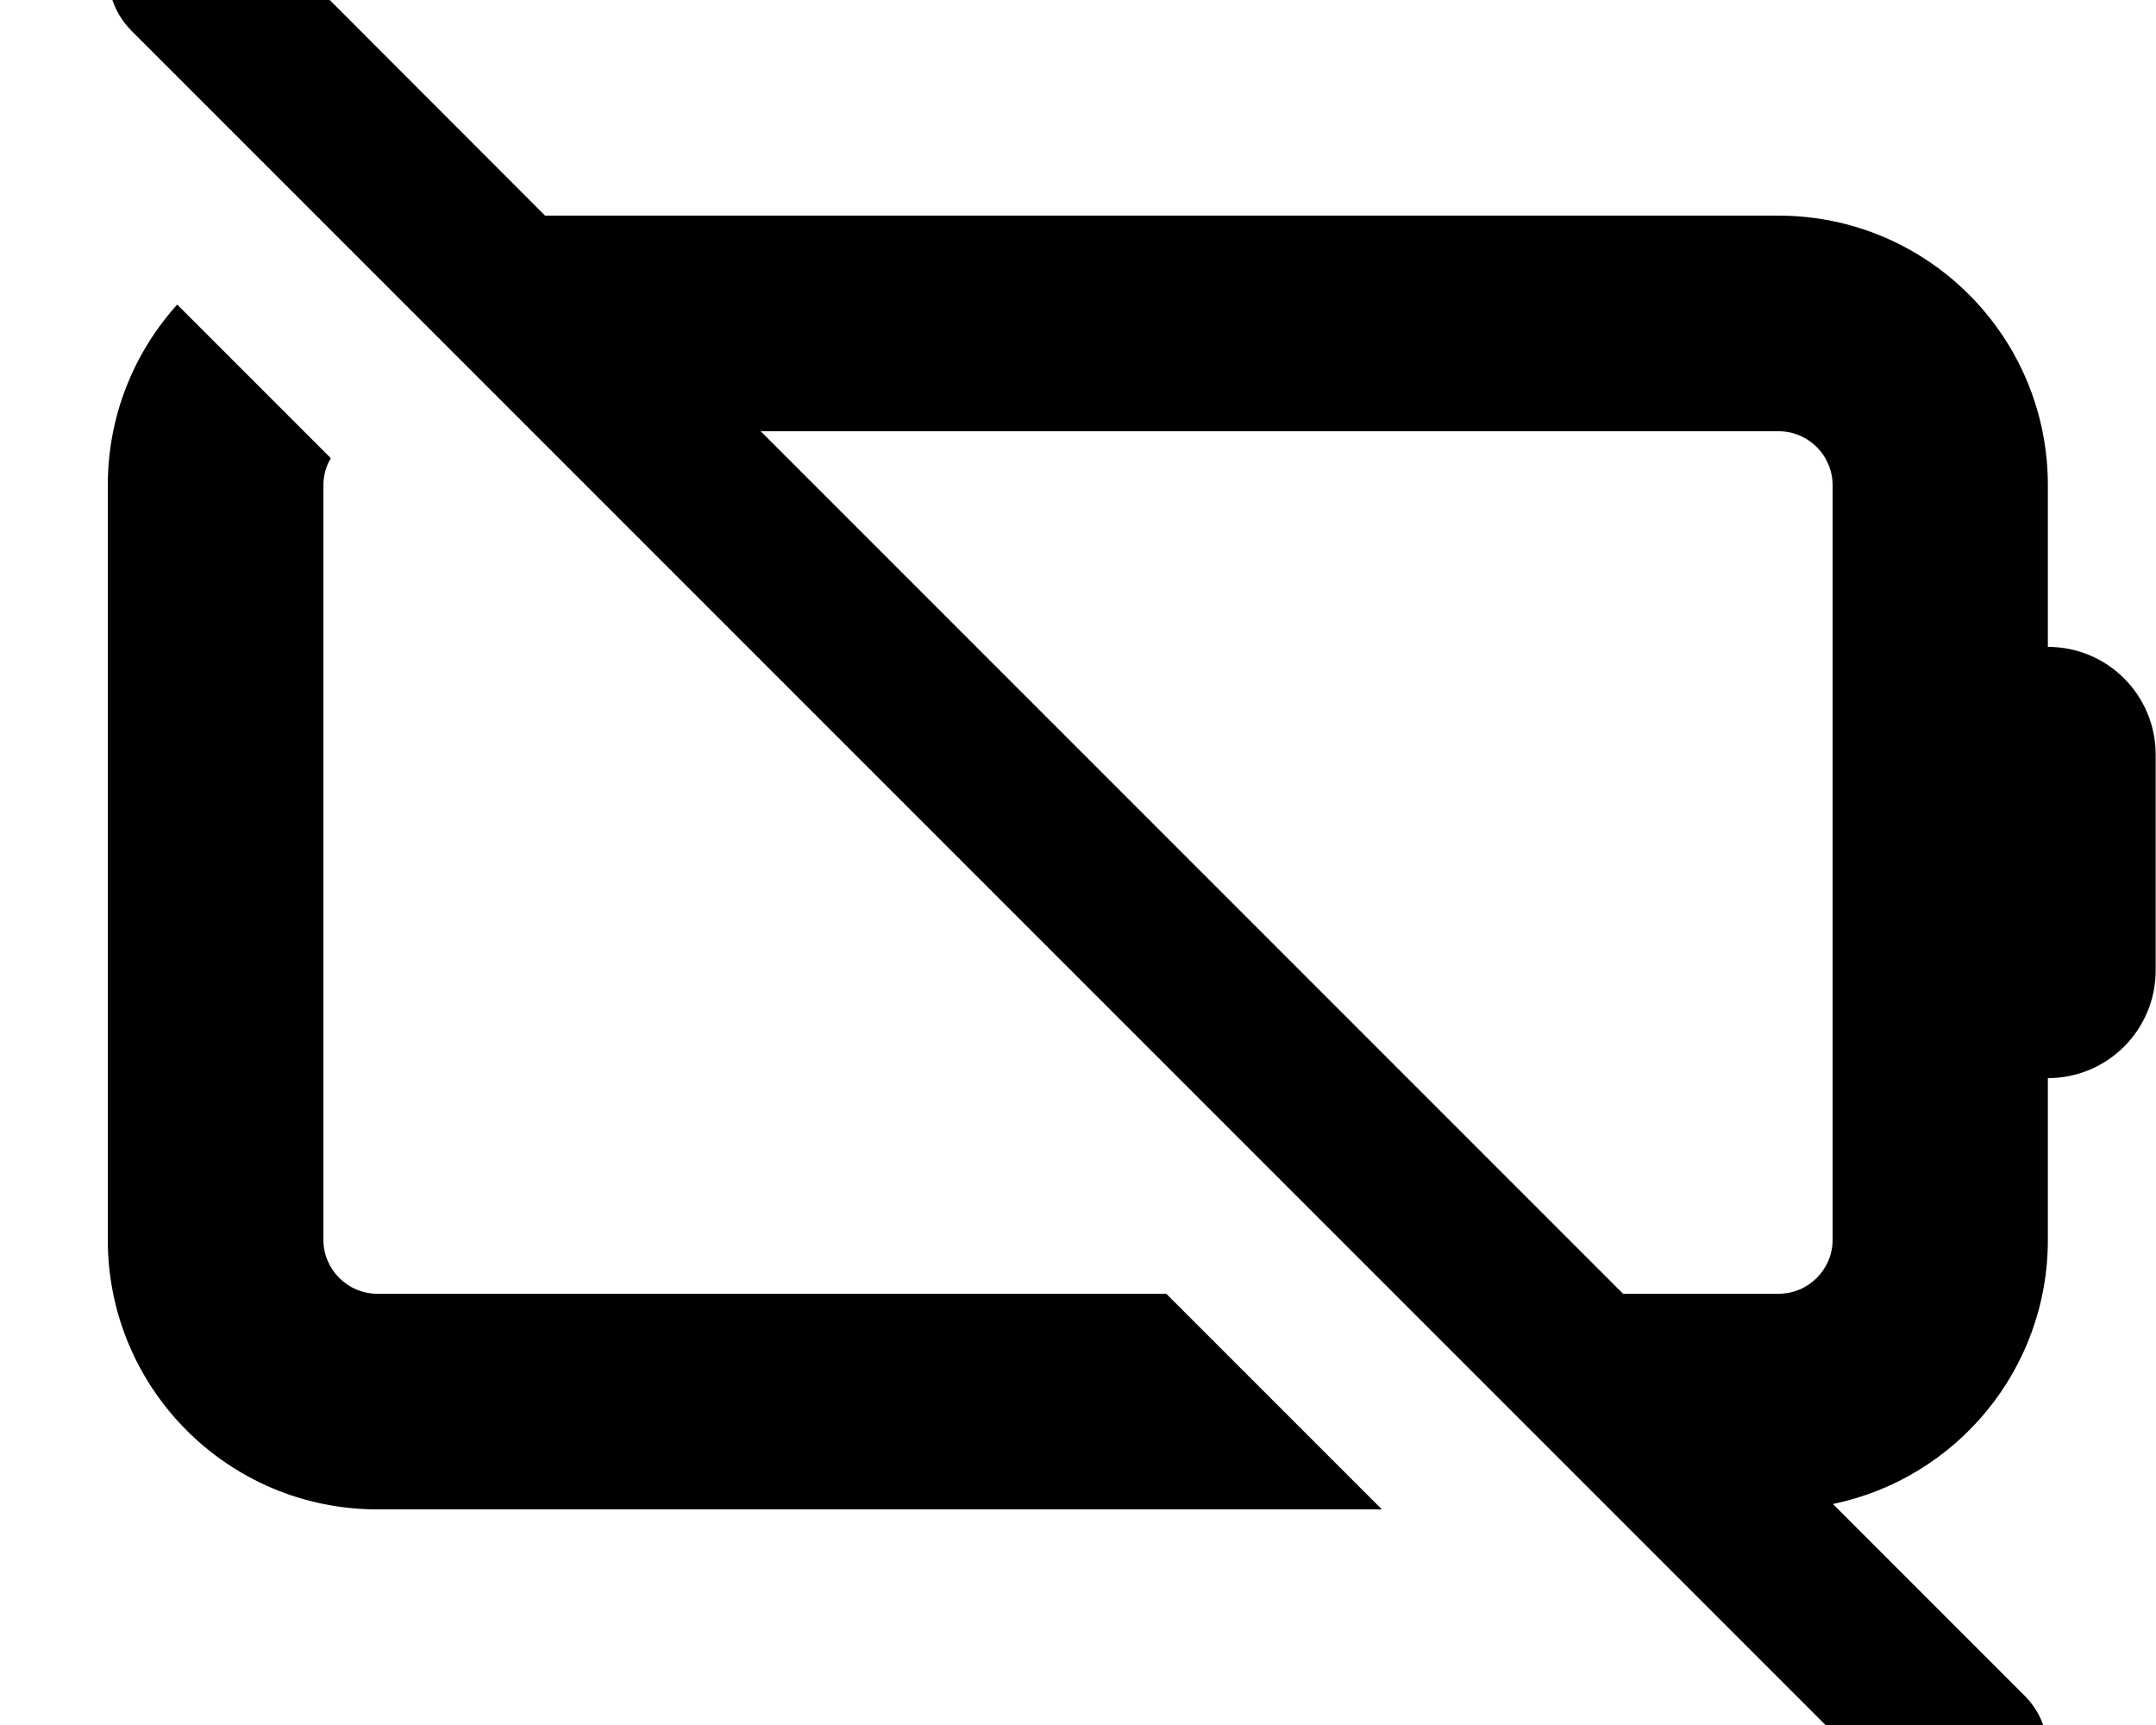 <svg fill="currentColor" xmlns="http://www.w3.org/2000/svg" viewBox="0 0 640 512"><!--! Font Awesome Pro 7.0.1 by @fontawesome - https://fontawesome.com License - https://fontawesome.com/license (Commercial License) Copyright 2025 Fonticons, Inc. --><path fill="currentColor" d="M73-24.9c-9.4-9.4-24.6-9.4-33.9 0S29.7-.3 39 9.1l528 528c9.4 9.4 24.6 9.4 33.9 0s9.4-24.6 0-33.9l-56.8-56.8c36.4-7.5 63.8-39.7 63.8-78.4l0-48c17.7 0 32-14.3 32-32l0-64c0-17.7-14.3-32-32-32l0-48c0-44.2-35.8-80-80-80L161.8 64 73-24.9zM225.8 128L528 128c8.8 0 16 7.2 16 16l0 224c0 8.8-7.2 16-16 16l-46.2 0-256-256zM346.2 384L112 384c-8.8 0-16-7.2-16-16l0-224c0-2.9 .8-5.7 2.2-8L52.6 90.4C39.8 104.6 32 123.4 32 144l0 224c0 44.2 35.8 80 80 80l298.2 0-64-64z"/></svg>